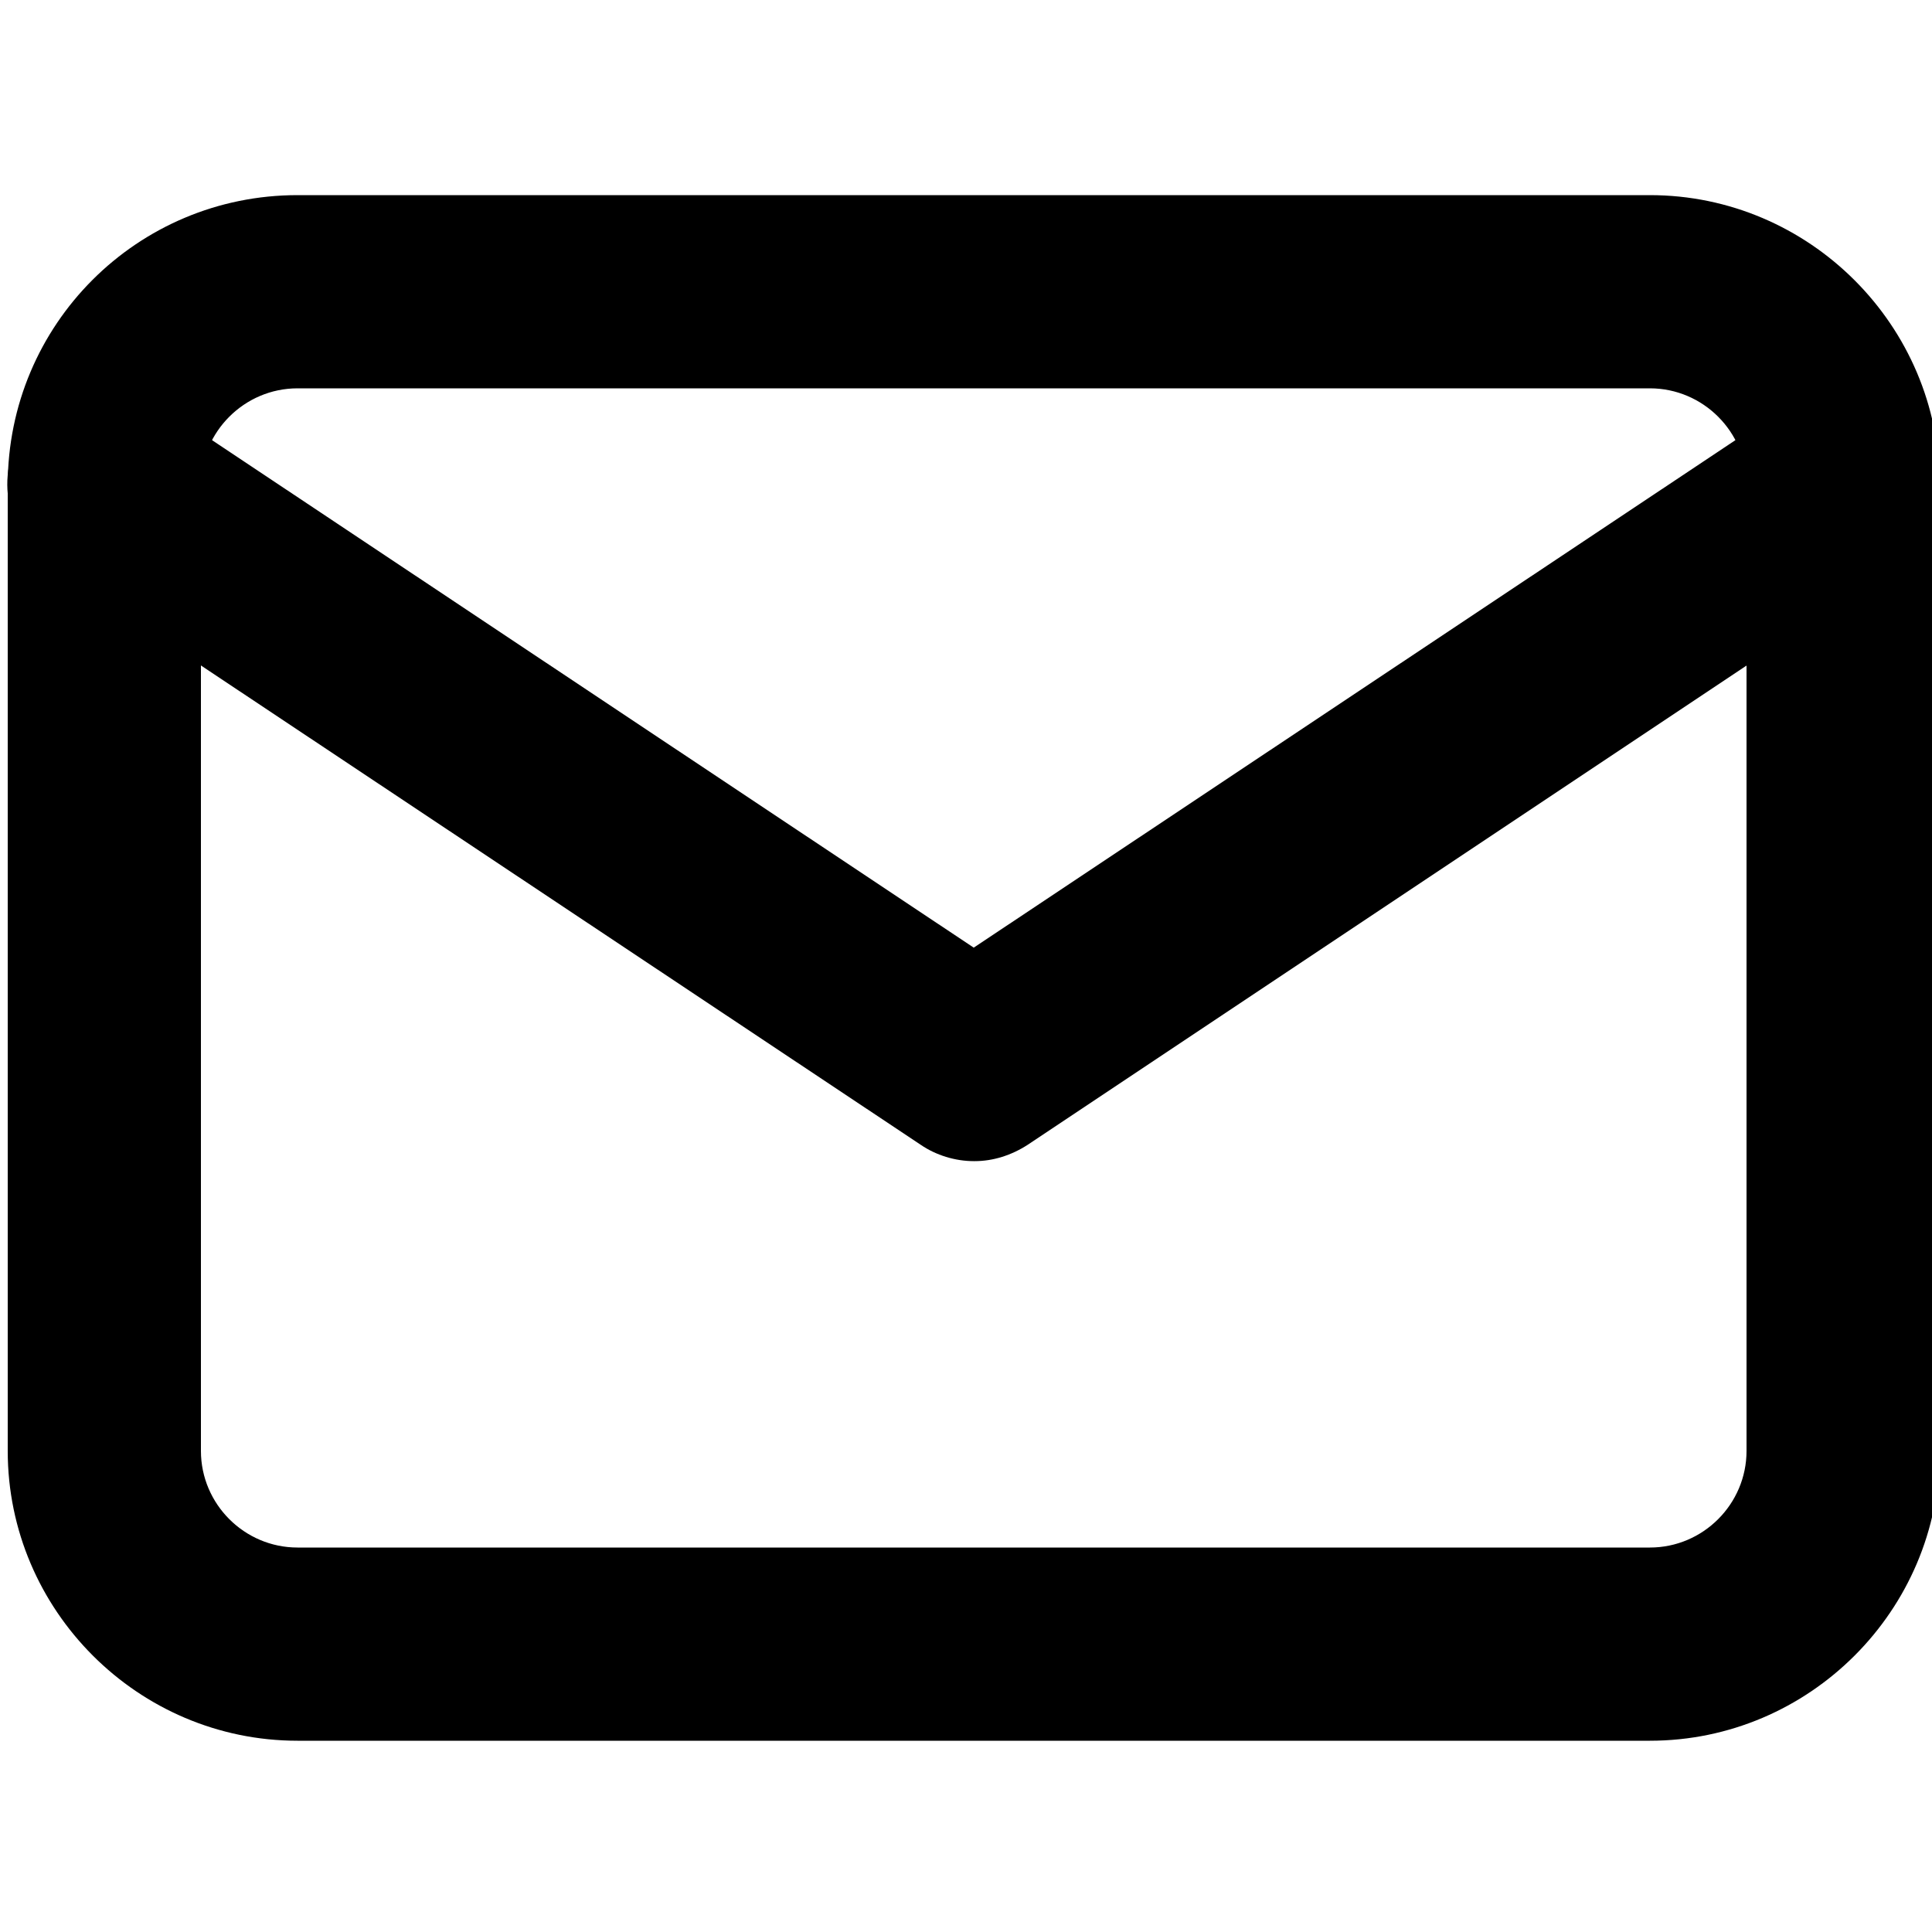 <?xml version="1.0" encoding="UTF-8"?>
<svg id="a" data-name="Layer 1" xmlns="http://www.w3.org/2000/svg" width="20" height="20" viewBox="0 0 20 20">
  <path d="M17.08,18.02H3.08c-1.65,0-3-1.35-3-3V5.02C.08,3.36,1.42,2.02,3.08,2.02h14c1.65,0,3,1.35,3,3v10c0,1.65-1.35,3-3,3ZM3.08,4.02c-.55,0-1,.45-1,1v10c0,.55.45,1,1,1h14c.55,0,1-.45,1-1V5.02c0-.55-.45-1-1-1H3.08Z"/>
  <path d="M10.08,12.02c-.19,0-.39-.06-.55-.17L.52,5.85c-.46-.31-.58-.93-.28-1.39.31-.46.93-.58,1.39-.28l8.45,5.63,8.45-5.63c.46-.31,1.08-.18,1.39.28.31.46.18,1.08-.28,1.39l-9,6c-.17.11-.36.17-.55.17Z"/>
</svg>